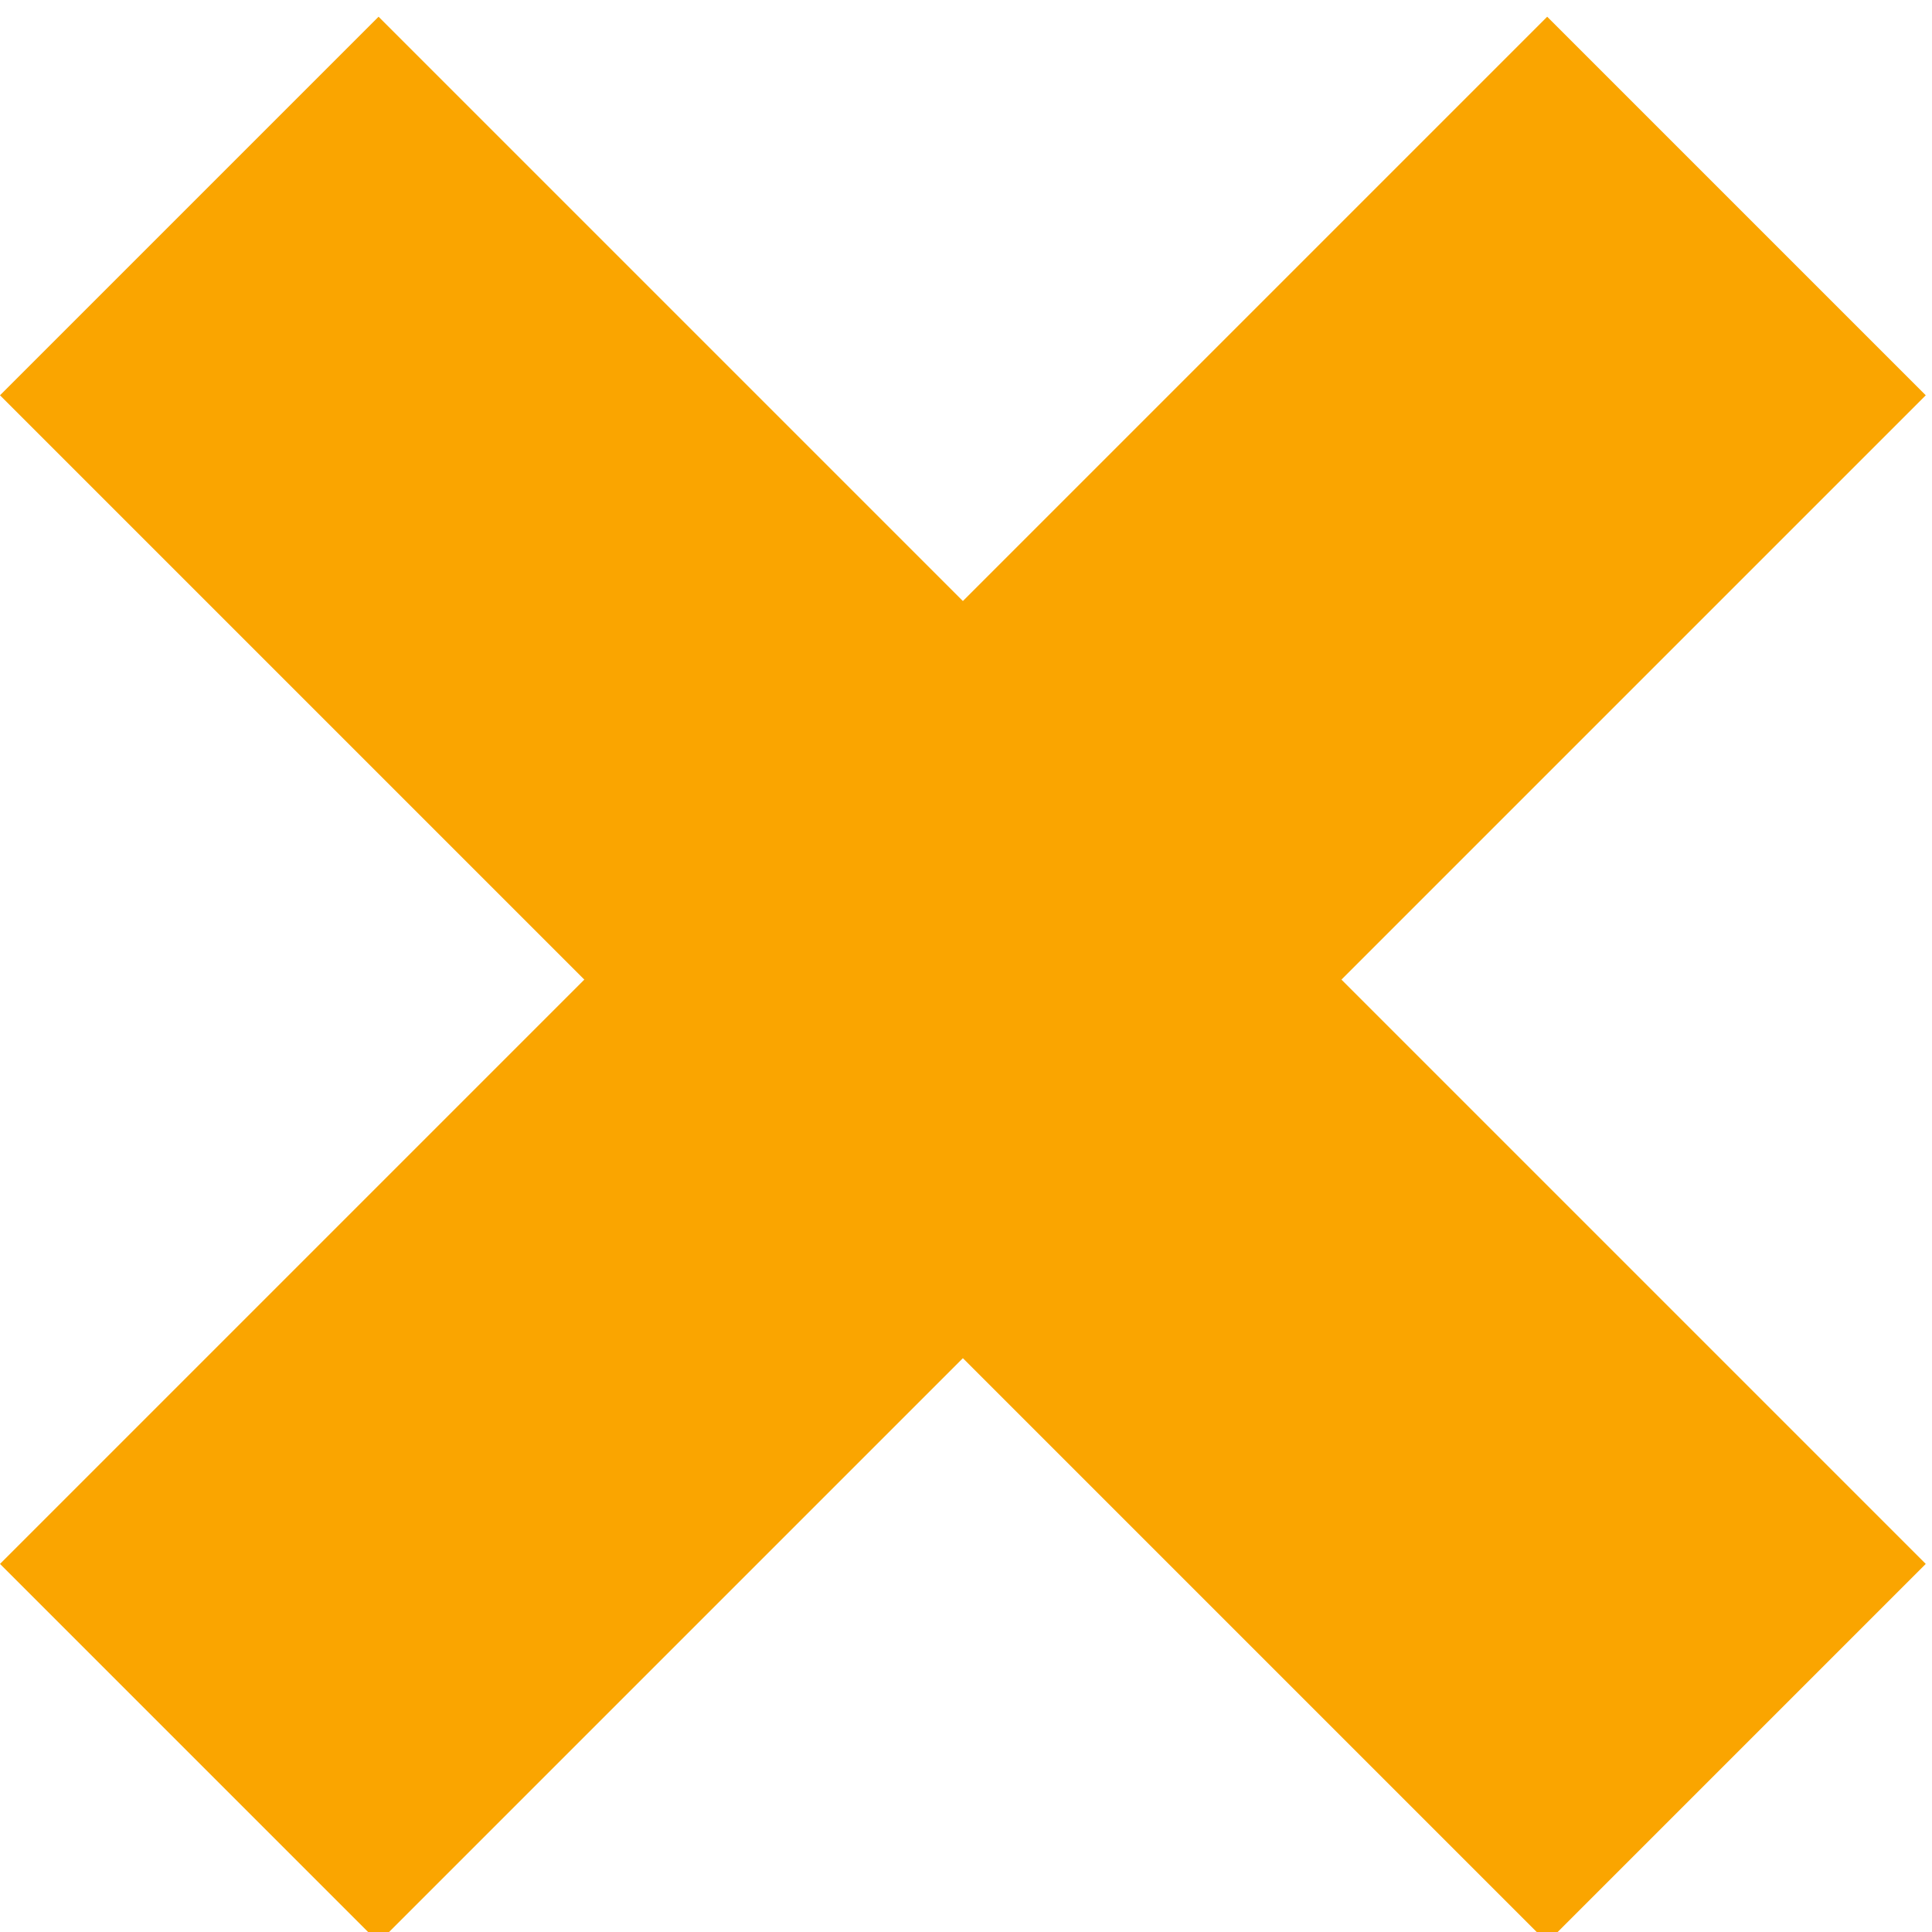 <svg width="83" height="83" viewBox="0 0 83 83" fill="none" xmlns="http://www.w3.org/2000/svg">
<rect width="23" height="94" transform="translate(16.264 83.45) rotate(-135)" fill="#FAA500"/>
<rect width="23" height="94" transform="translate(0 16.982) rotate(-45)" fill="#FAA500"/>
</svg>
